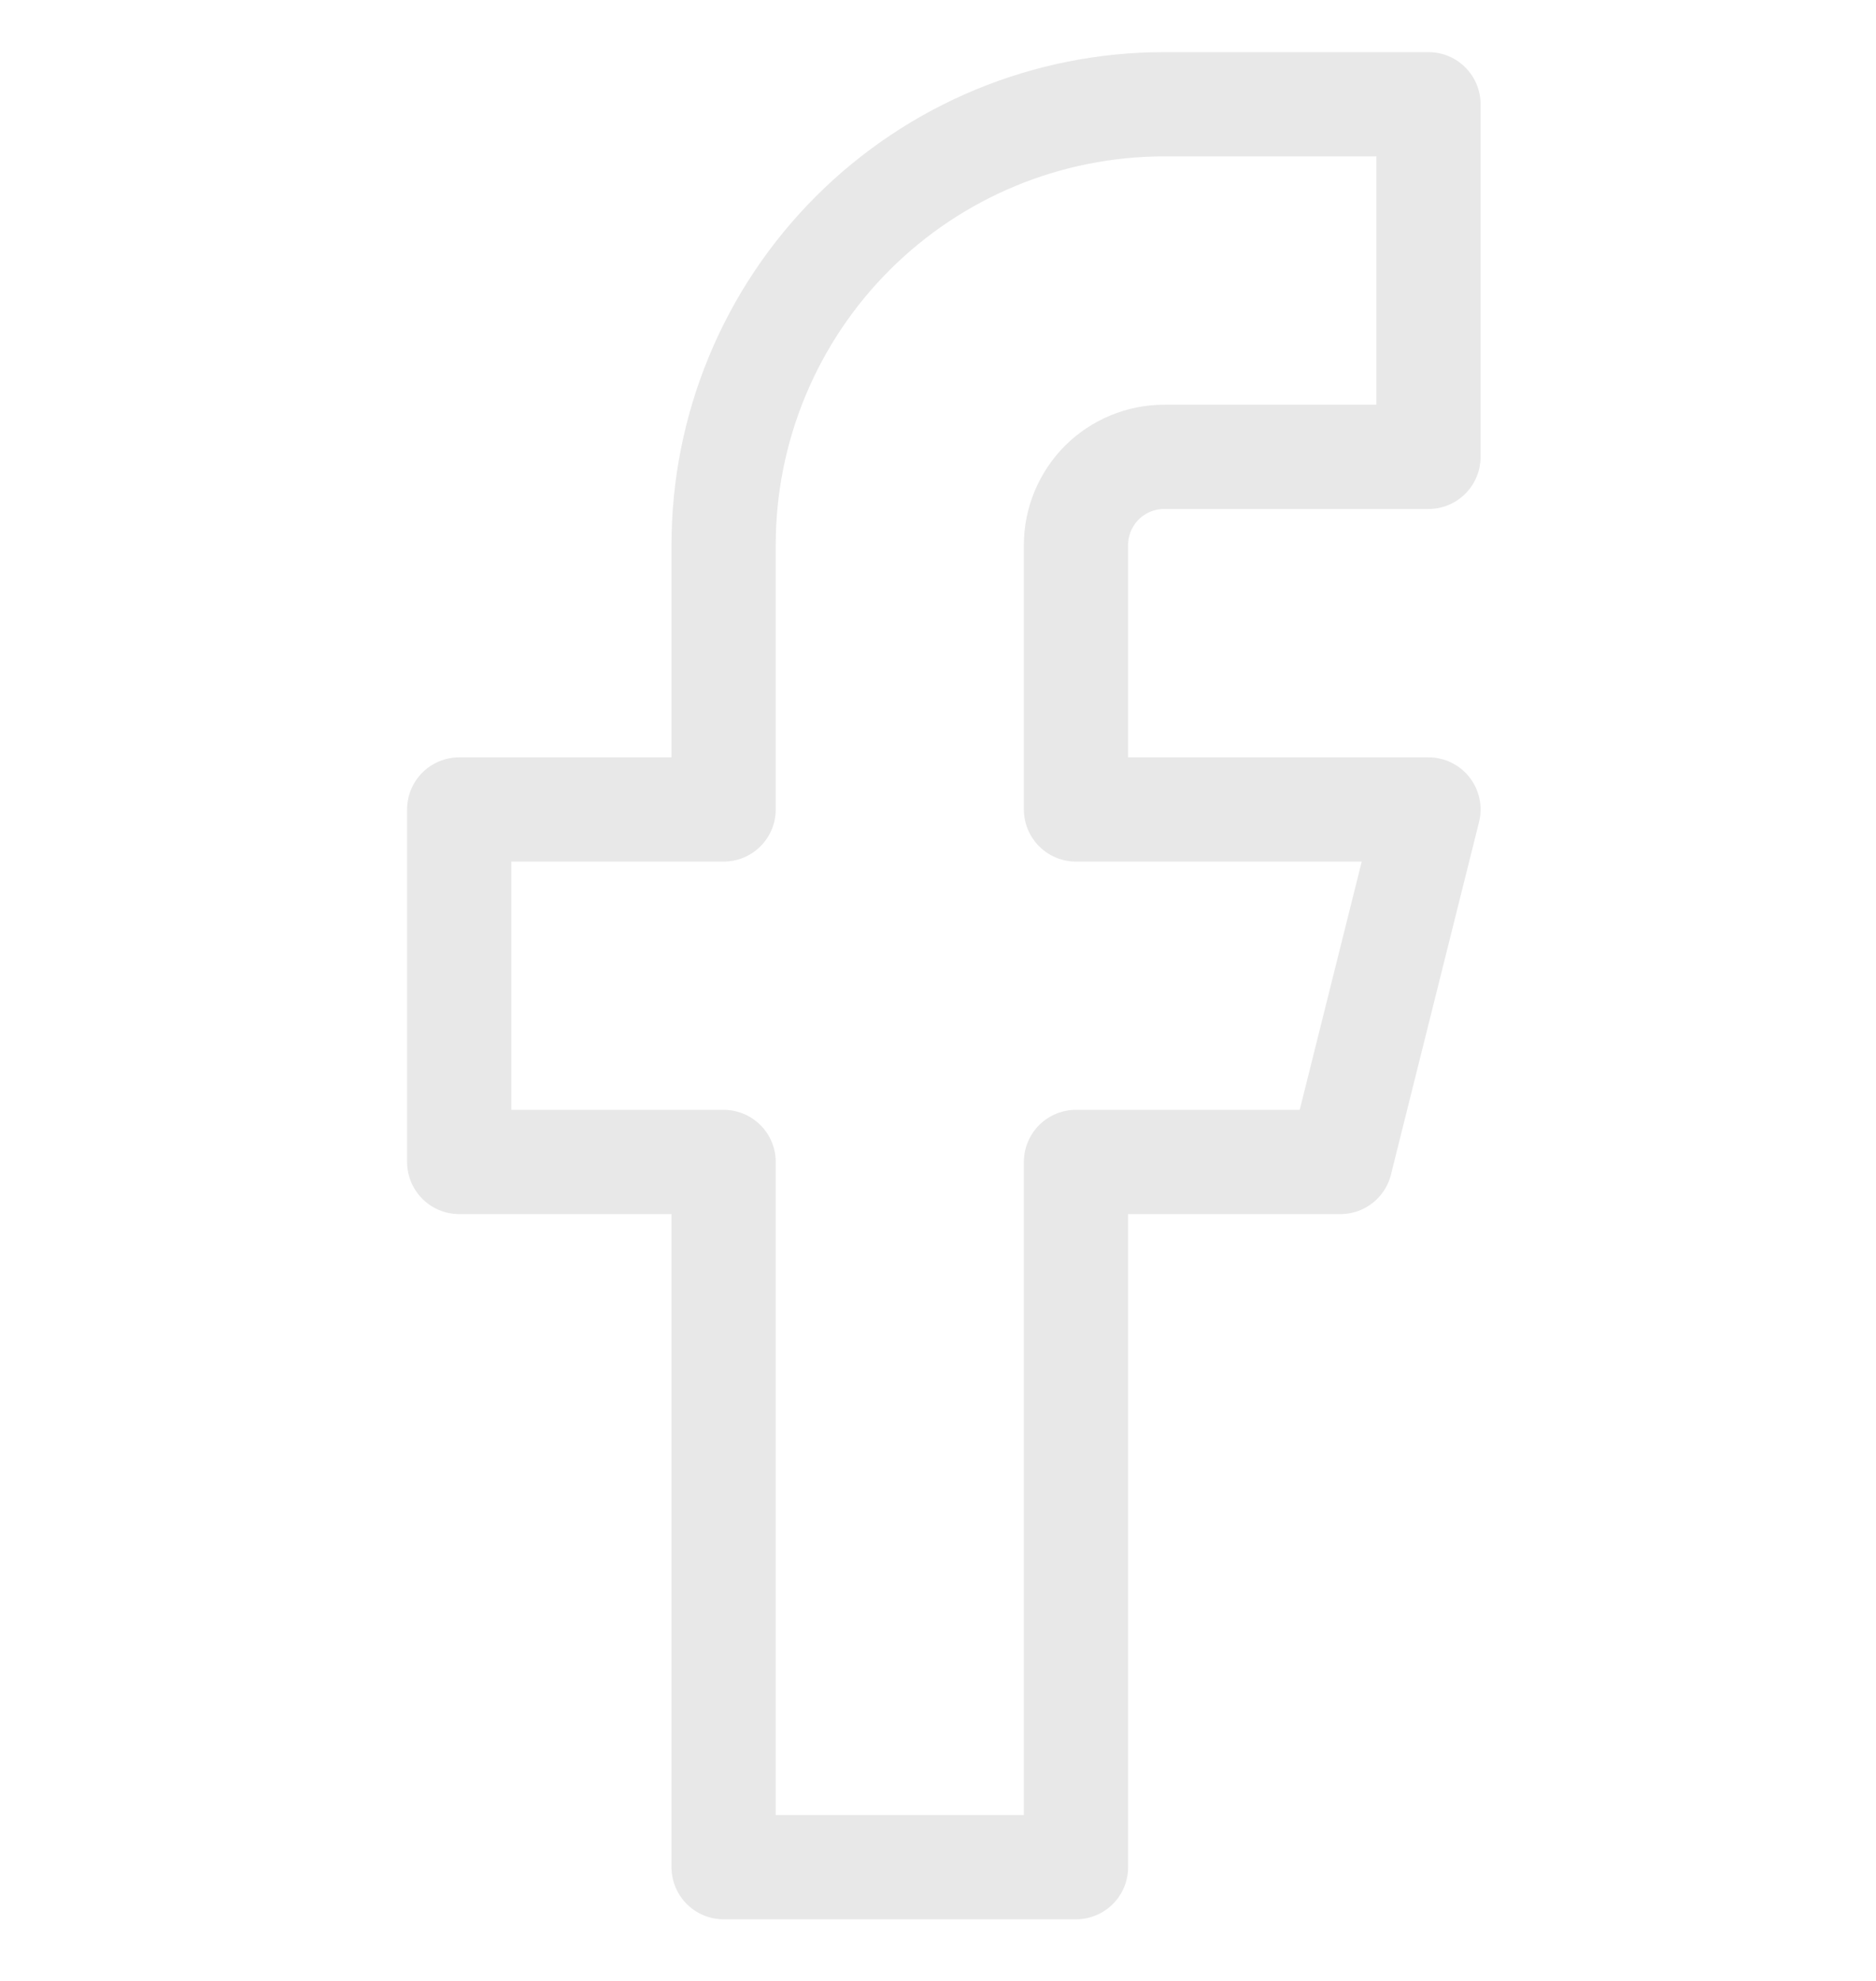 <svg width="18" height="19" viewBox="0 0 18 19" fill="none" xmlns="http://www.w3.org/2000/svg">
<path d="M13.706 1H11.17C10.049 1 8.974 1.445 8.181 2.238C7.388 3.031 6.943 4.106 6.943 5.227V7.764H4.406V11.145H6.943V17.909H10.324V11.145H12.861L13.706 7.764H10.324V5.227C10.324 5.003 10.414 4.788 10.572 4.629C10.731 4.471 10.946 4.382 11.17 4.382H13.706V1Z" stroke="#E8E8E8" stroke-linecap="round" stroke-linejoin="round"/>
</svg>
